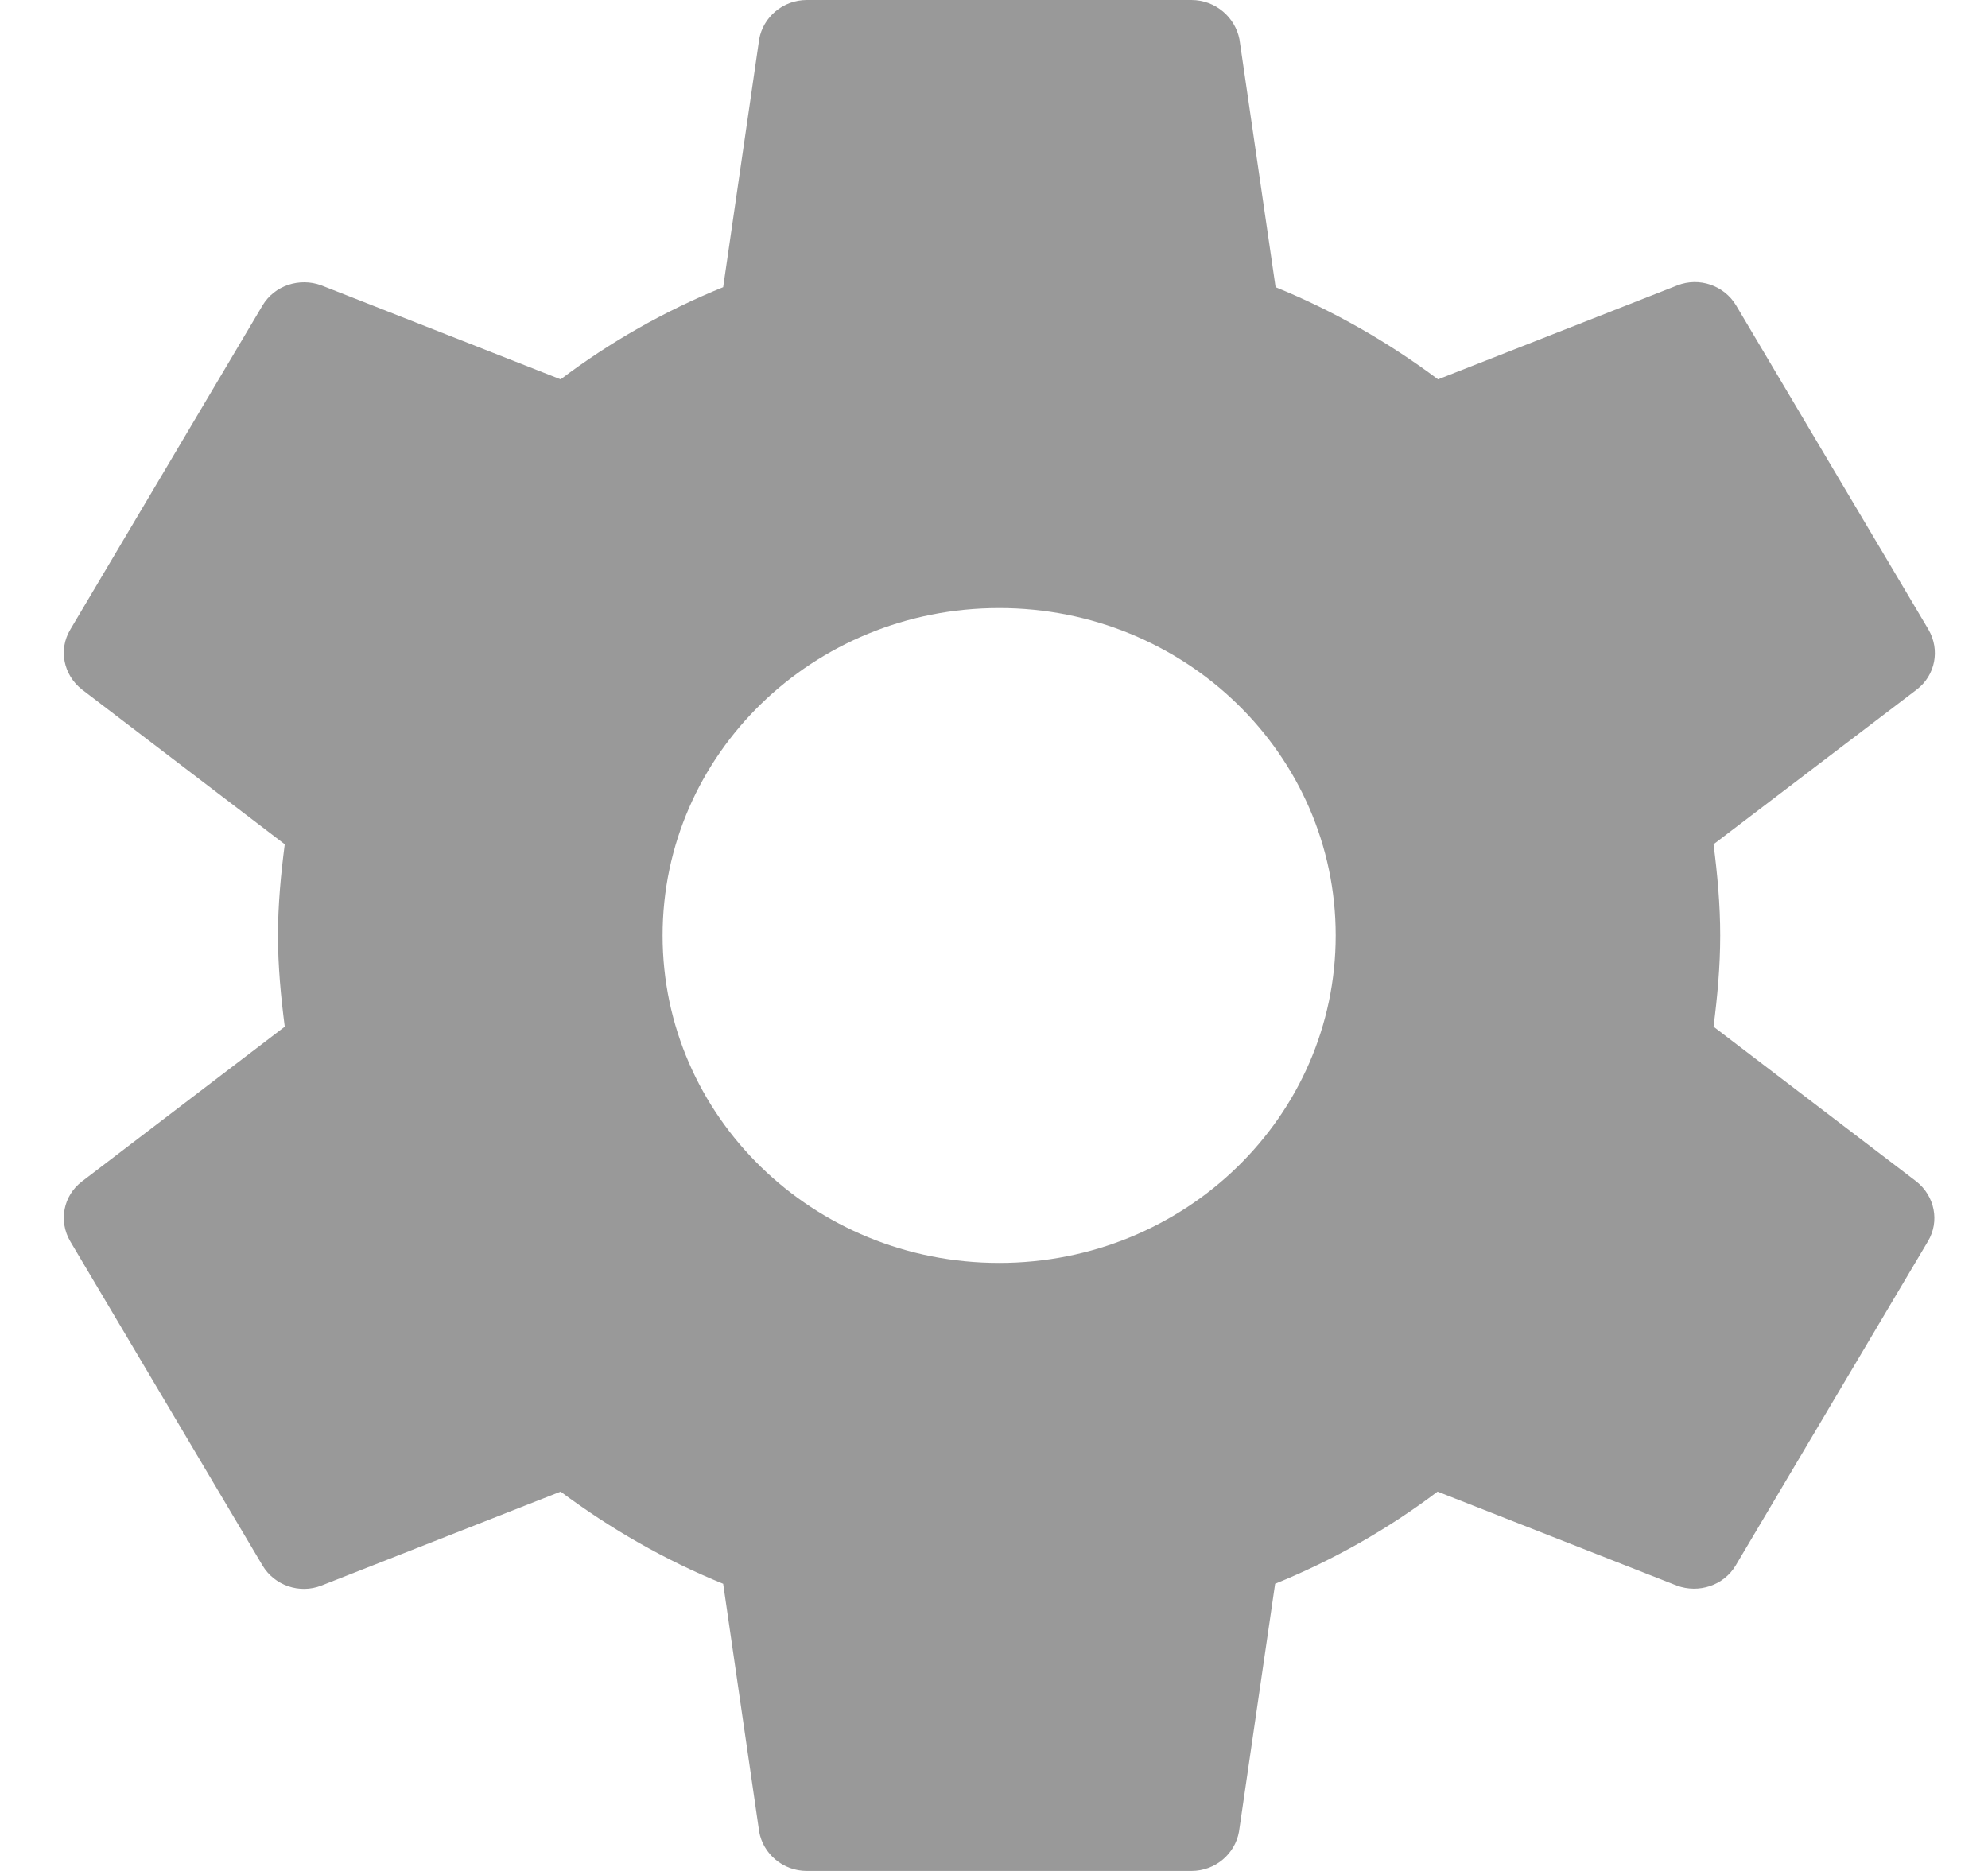 <?xml version="1.0" encoding="UTF-8"?>
<svg width="17px" height="16px" viewBox="0 0 17 16" version="1.1" xmlns="http://www.w3.org/2000/svg" xmlns:xlink="http://www.w3.org/1999/xlink">
    <!-- Generator: Sketch 52.2 (67145) - http://www.bohemiancoding.com/sketch -->
    <title>Shape</title>
    <desc>Created with Sketch.</desc>
    <g id="#MB_Settings&amp;Members-Page" stroke="none" stroke-width="1" fill="none" fill-rule="evenodd">
        <g id="2_Settings_General_MG" transform="translate(-1094, -82)" fill="#999999">
            <g id="bttn-Settings" transform="translate(1075, 75)">
                <path d="M33.653,15.78 C33.686,15.524 33.71,15.264 33.71,15 C33.71,14.736 33.686,14.476 33.653,14.22 L35.392,12.896 C35.548,12.776 35.593,12.56 35.491,12.384 L33.846,9.612 C33.743,9.44 33.53,9.368 33.345,9.44 L31.297,10.244 C30.874,9.928 30.409,9.66 29.908,9.456 L29.599,7.336 C29.562,7.148 29.394,7 29.188,7 L25.899,7 C25.694,7 25.525,7.148 25.492,7.336 L25.184,9.456 C24.682,9.66 24.218,9.924 23.794,10.244 L21.747,9.44 C21.562,9.372 21.348,9.44 21.245,9.612 L19.601,12.384 C19.498,12.556 19.543,12.772 19.7,12.896 L21.435,14.22 C21.402,14.476 21.377,14.736 21.377,15 C21.377,15.264 21.402,15.524 21.435,15.78 L19.7,17.104 C19.543,17.224 19.498,17.44 19.601,17.616 L21.245,20.388 C21.348,20.56 21.562,20.632 21.747,20.56 L23.794,19.756 C24.218,20.072 24.682,20.34 25.184,20.544 L25.492,22.664 C25.525,22.852 25.694,23 25.899,23 L29.188,23 C29.394,23 29.562,22.852 29.595,22.664 L29.904,20.544 C30.405,20.34 30.87,20.076 31.293,19.756 L33.34,20.56 C33.525,20.628 33.739,20.56 33.842,20.388 L35.486,17.616 C35.589,17.444 35.544,17.228 35.388,17.104 L33.653,15.78 L33.653,15.78 Z M27.544,17.8 C25.953,17.8 24.666,16.548 24.666,15 C24.666,13.452 25.953,12.2 27.544,12.2 C29.135,12.2 30.422,13.452 30.422,15 C30.422,16.548 29.135,17.8 27.544,17.8 L27.544,17.8 Z" id="Shape"></path>
            </g>
        </g>
    </g>
</svg>